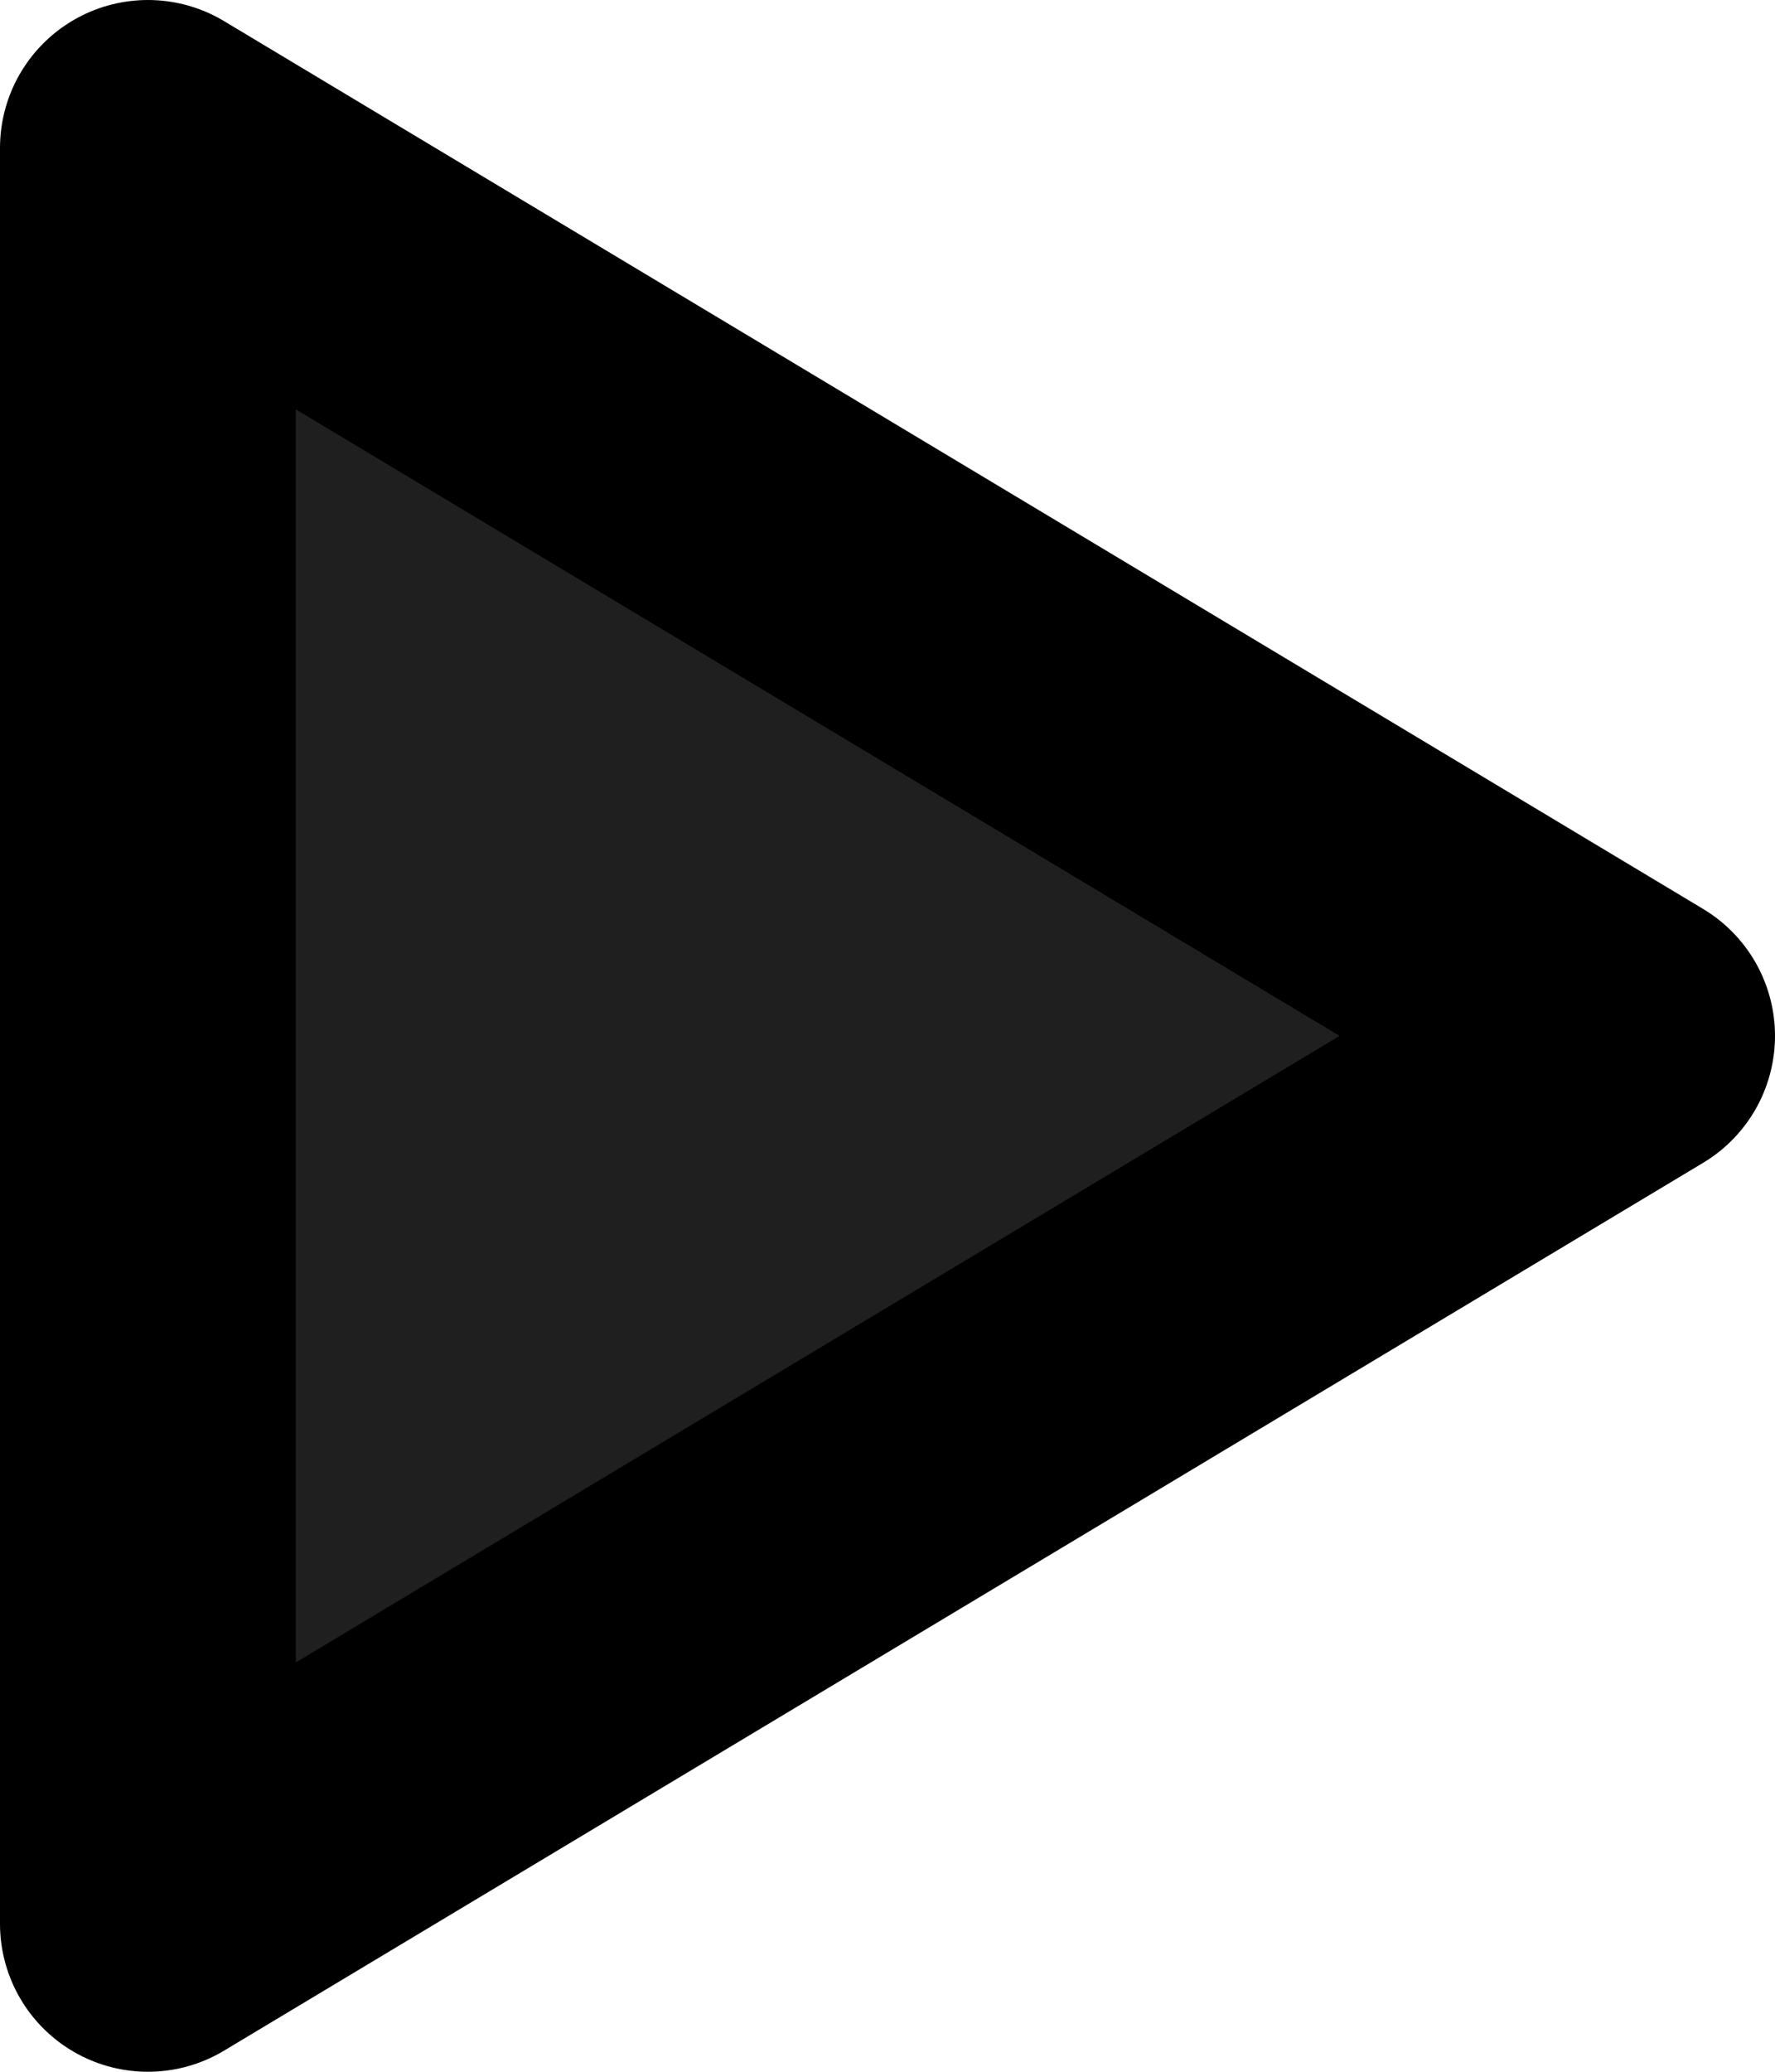 <svg width="36" height="42" viewBox="0 0 36 42" fill="none" xmlns="http://www.w3.org/2000/svg">
<path d="M3 3L33 21L3 39V3Z" fill="#1F1F1F" stroke="black" stroke-width="6" stroke-linecap="round" stroke-linejoin="round"/>
</svg>
